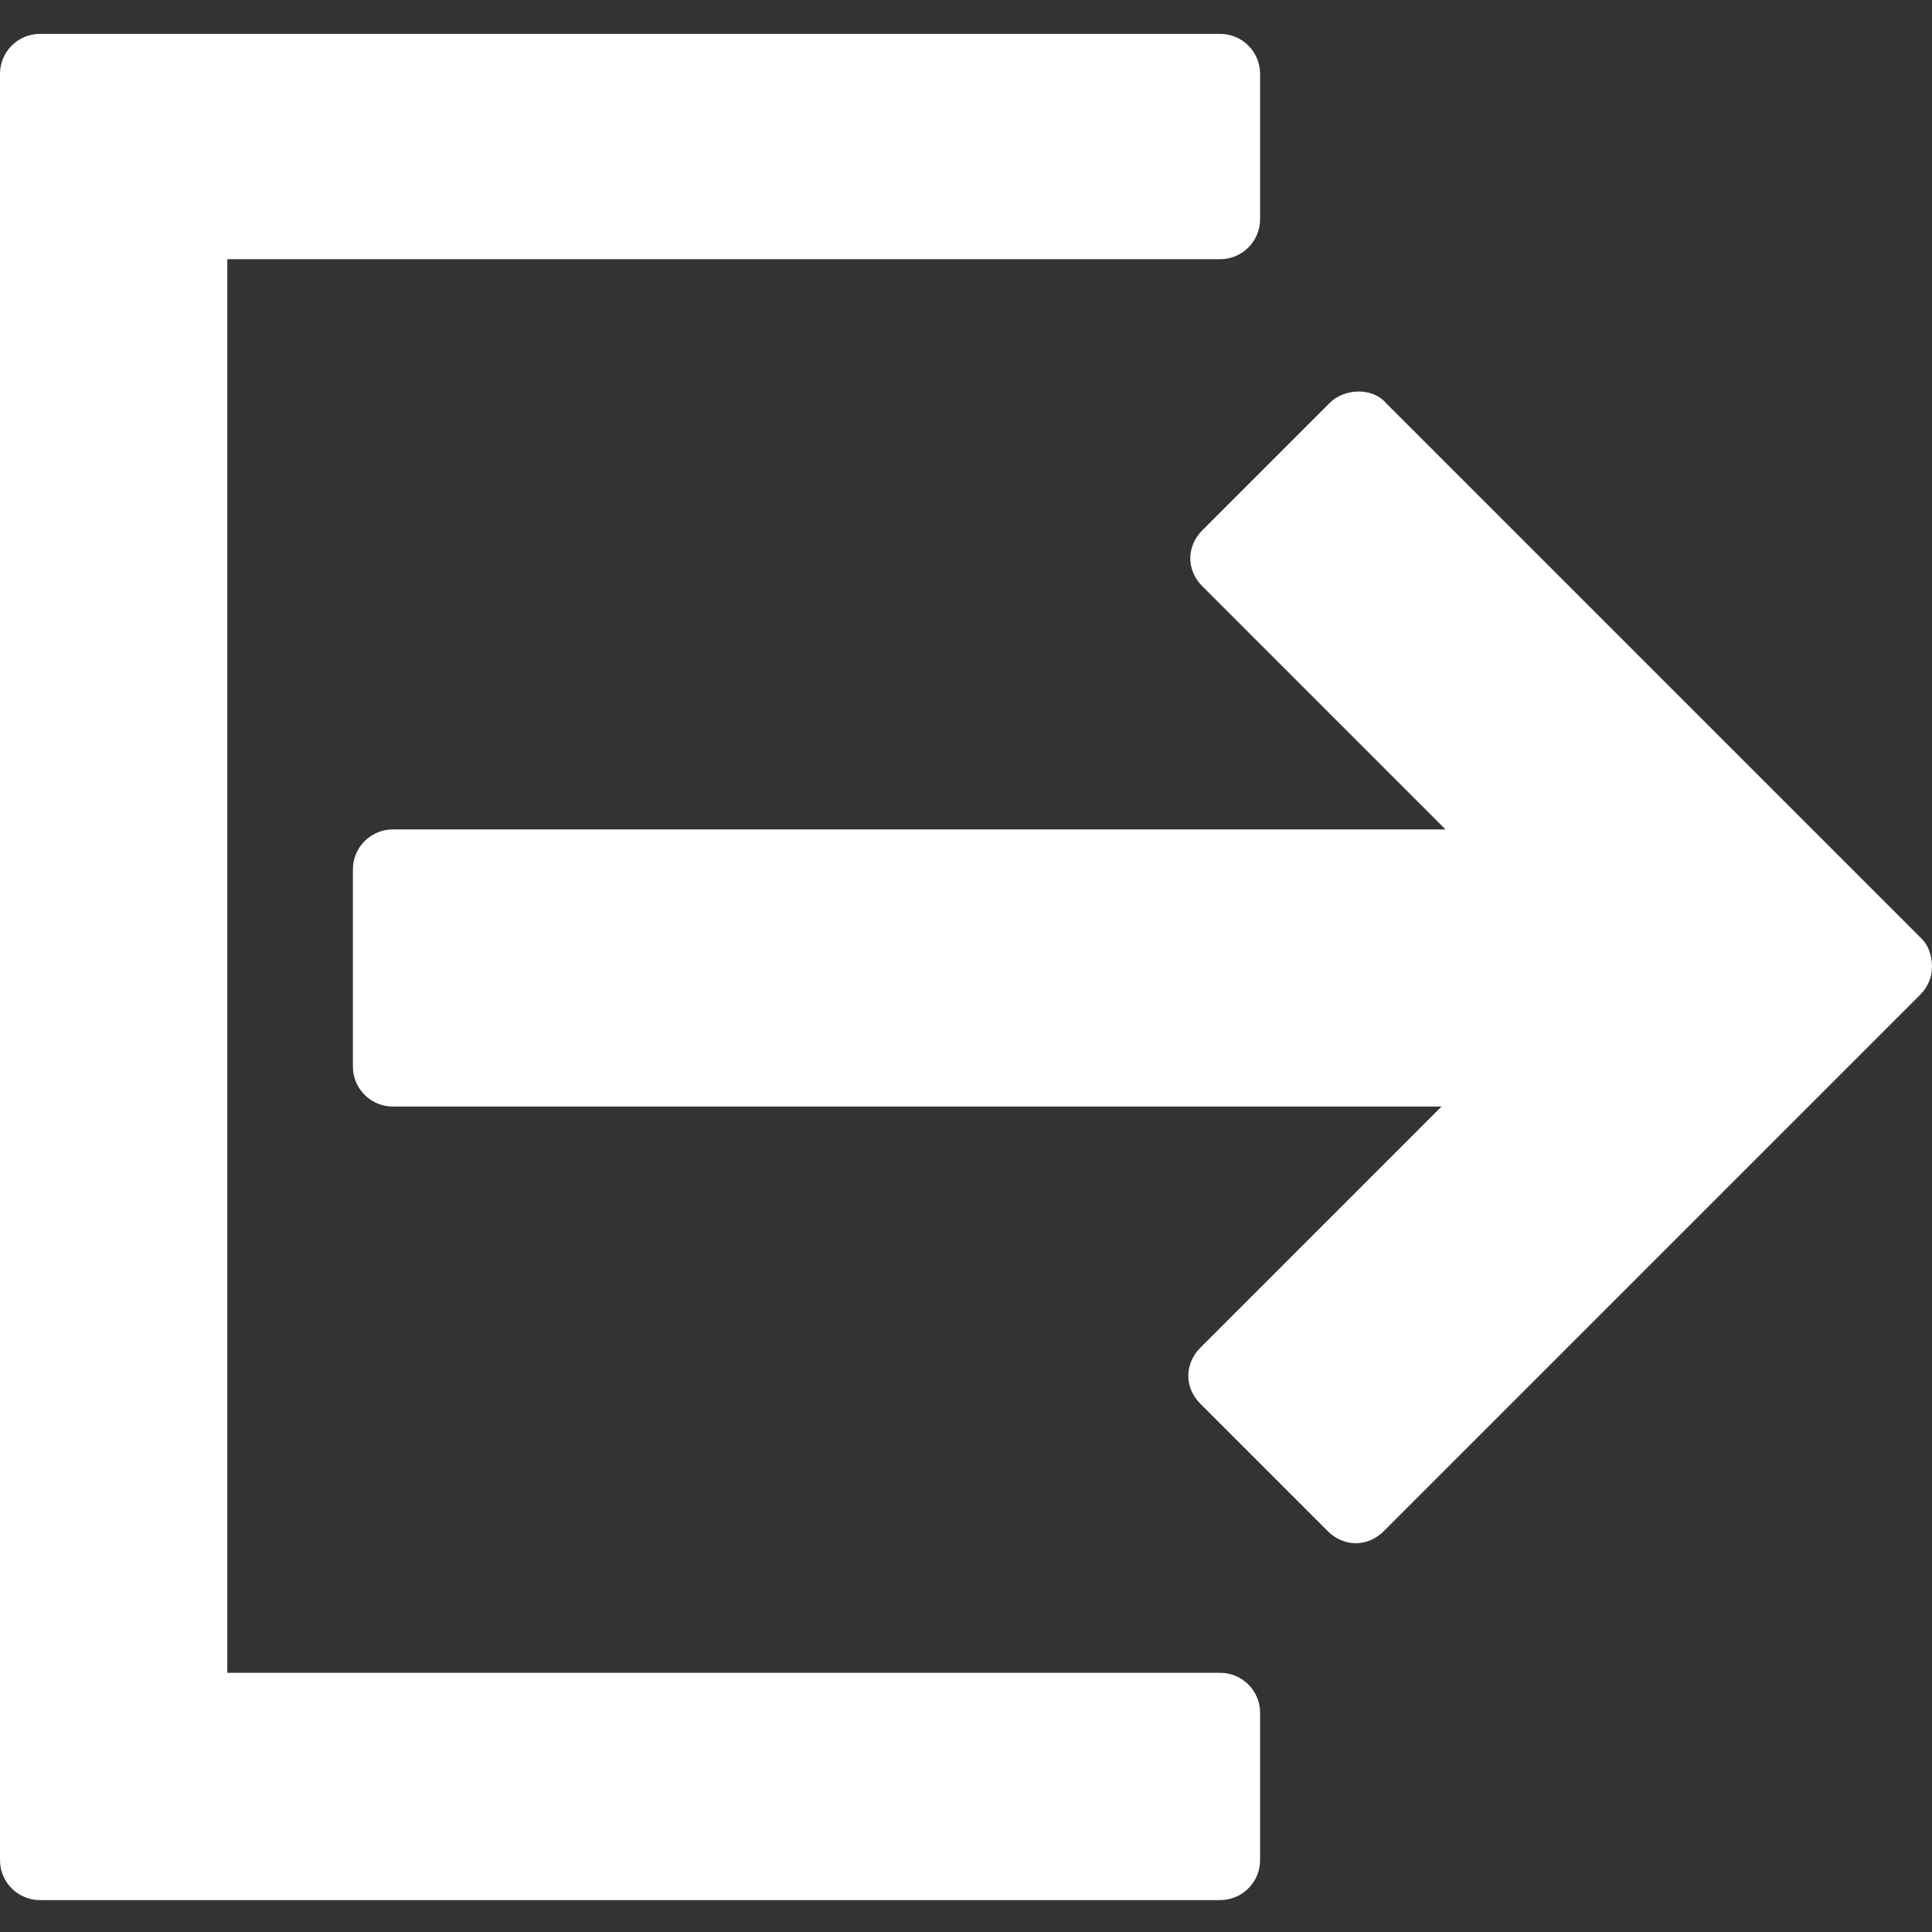 <svg xmlns="http://www.w3.org/2000/svg" version="1.1" x="0" y="0" width="96.9" height="96.9" viewBox="0 0 96.9 96.9" xml:space="preserve"><rect x="0" y="0" width="96.9" height="96.9" fill="#333333" stroke="none"/><path fill="white" d="M61.2 83.9H11.4V13H61.2c1.1 0 2-0.9 2-2V3.7c0-1.1-0.9-2-2-2H2c-1.1 0-2 0.9-2 2v89.6c0 1.1 0.9 2 2 2h59.2c1.1 0 2-0.9 2-2V85.9C63.2 84.8 62.3 83.9 61.2 83.9zM96.4 47.1l-26.9-26.9c-0.7-0.8-2.1-0.7-2.8 0l-6.4 6.4c-0.8 0.8-0.8 2 0 2.8l12.2 12.2H19.7c-1.1 0-2 0.9-2 2v9.9c0 1.1 0.9 2 2 2h52.6L60.2 67.6c-0.8 0.8-0.8 2 0 2.8l6.4 6.4c0.4 0.4 0.9 0.6 1.4 0.6 0.5 0 1-0.2 1.4-0.6l26.9-26.9c0.4-0.4 0.6-0.9 0.6-1.4C96.9 47.9 96.7 47.4 96.4 47.1z"/></svg>